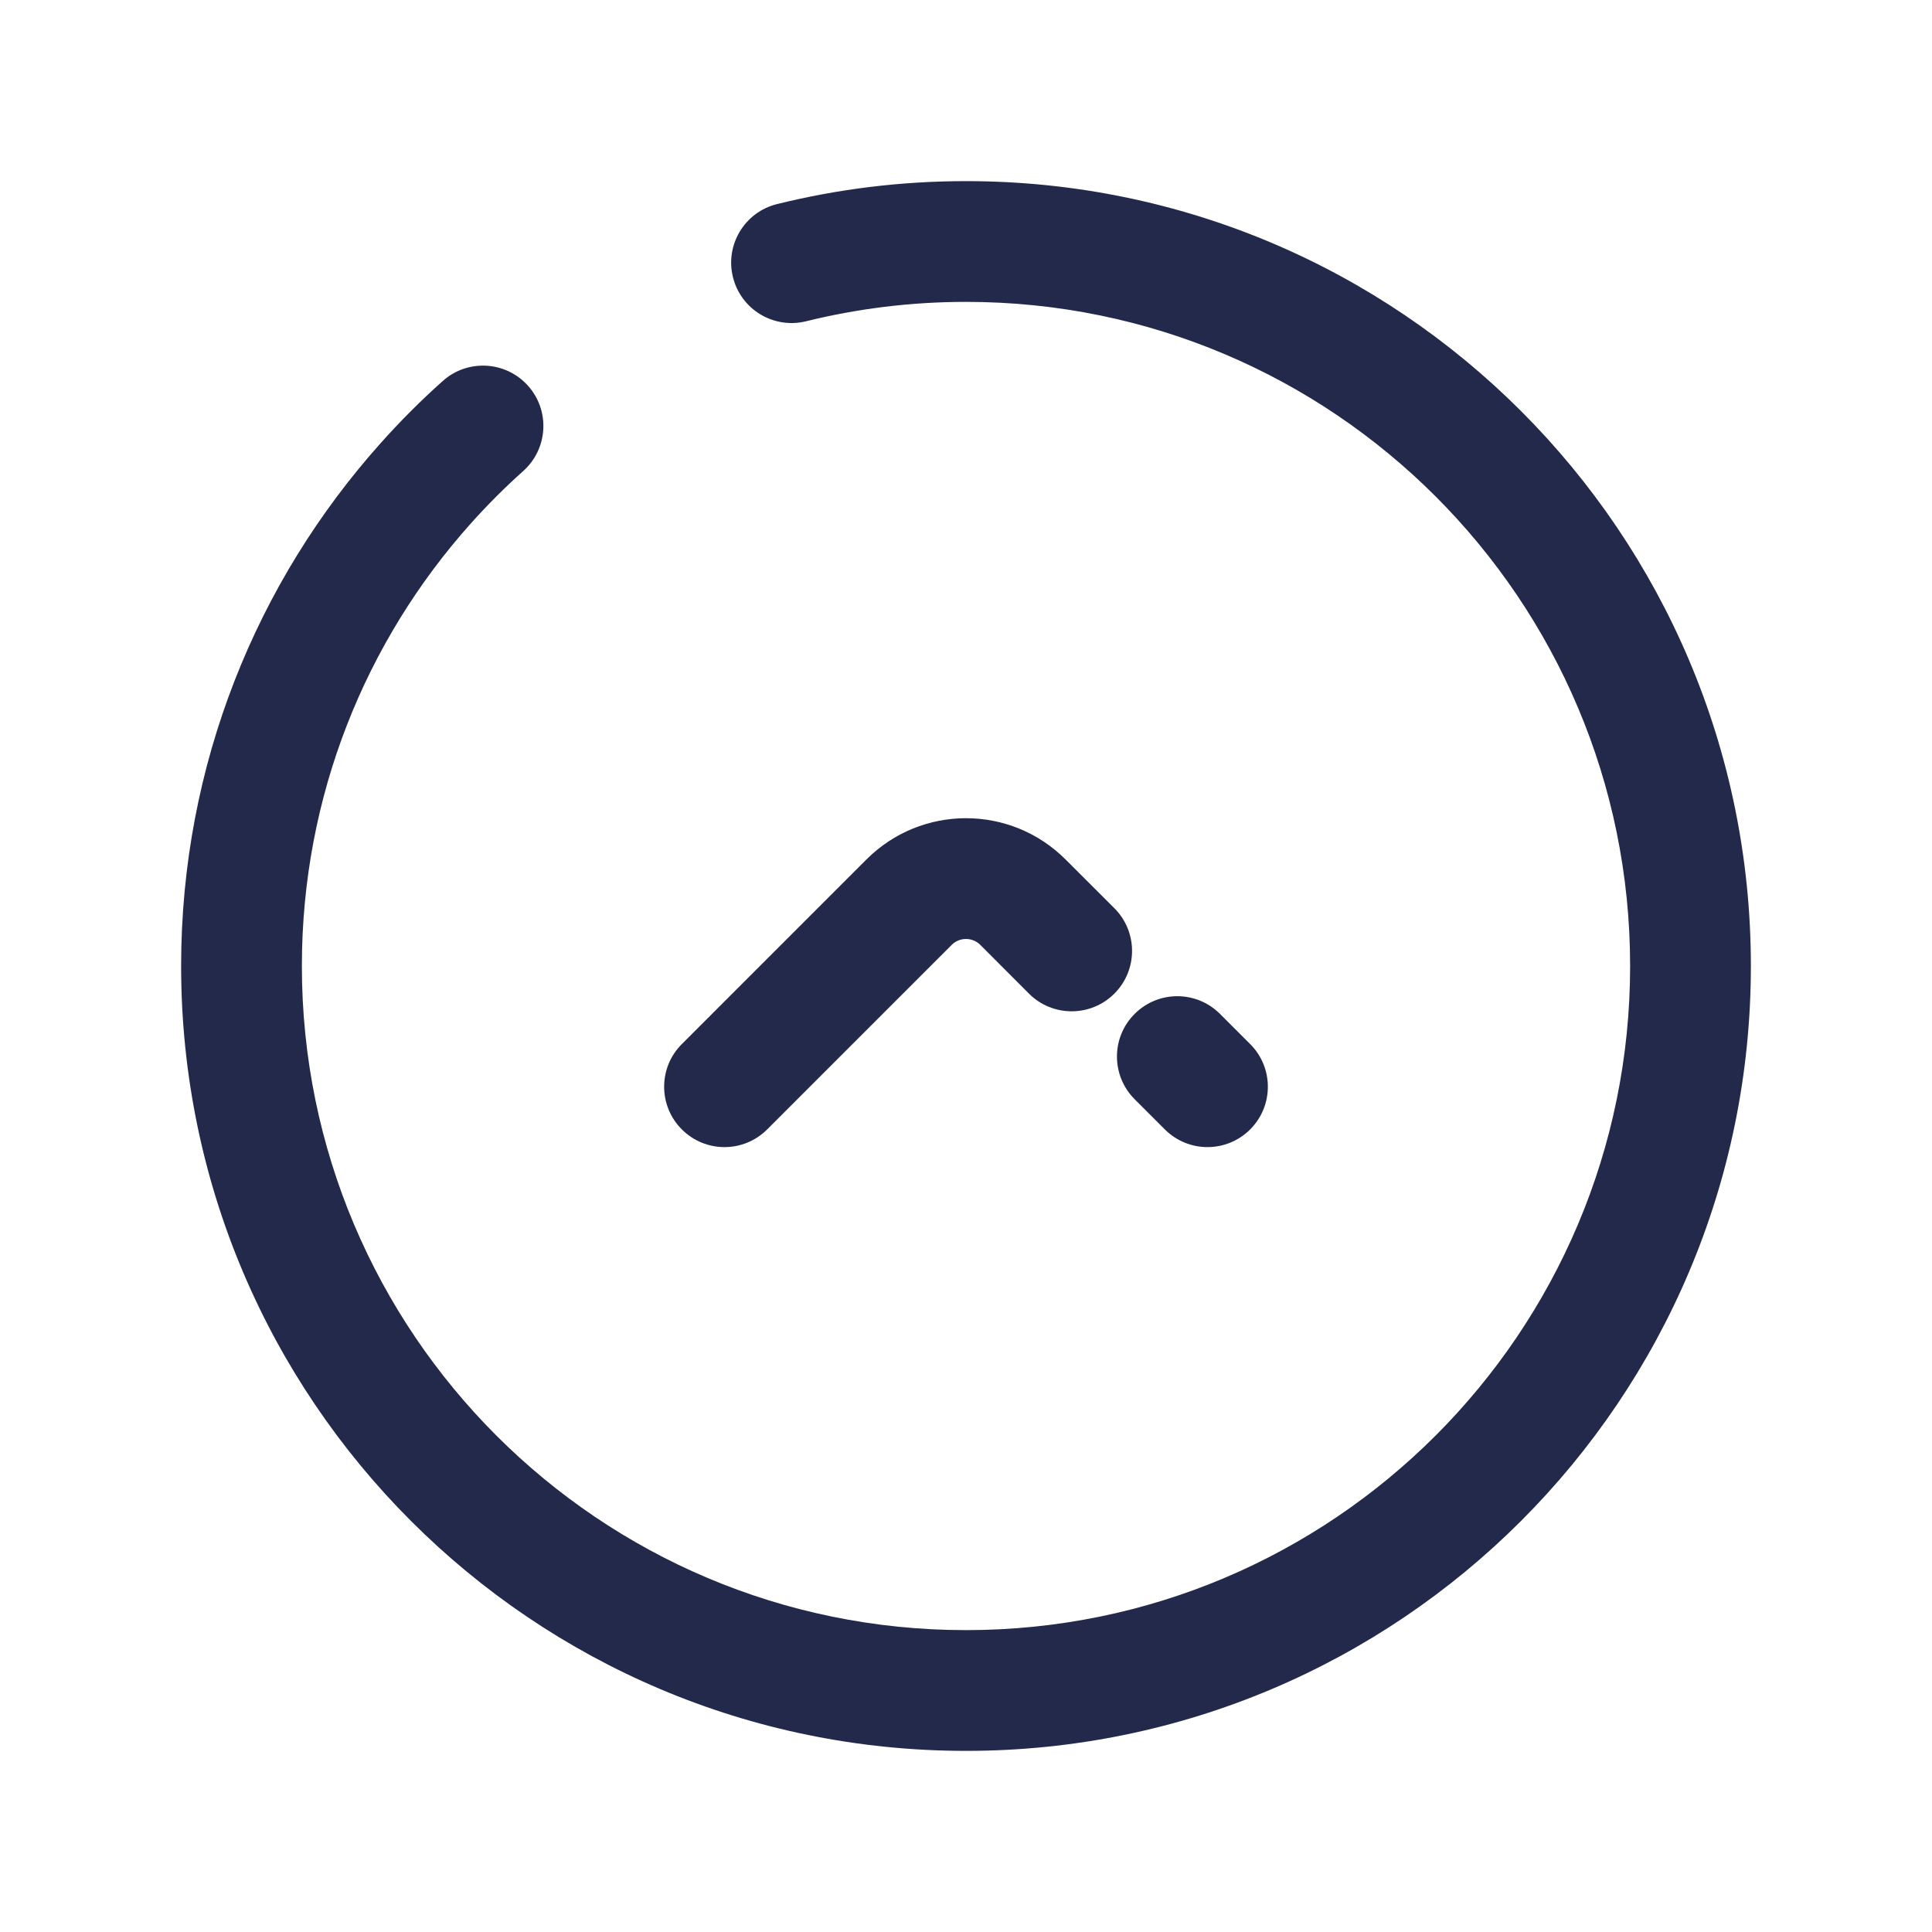 <svg width="24" height="24" viewBox="0 0 24 24" fill="none" xmlns="http://www.w3.org/2000/svg">
<path fill-rule="evenodd" clip-rule="evenodd" d="M12 3.75C11.314 3.75 10.649 3.834 10.013 3.991C9.611 4.09 9.204 3.845 9.105 3.443C9.005 3.041 9.251 2.634 9.653 2.535C10.405 2.349 11.192 2.25 12 2.25C17.385 2.25 21.75 6.615 21.75 12C21.75 17.385 17.385 21.75 12 21.75C6.615 21.75 2.25 17.385 2.25 12C2.25 9.503 3.189 7.224 4.733 5.5C4.974 5.23 5.23 4.974 5.5 4.733C5.808 4.457 6.283 4.483 6.559 4.792C6.835 5.1 6.809 5.574 6.5 5.851C6.272 6.055 6.055 6.272 5.851 6.5C4.544 7.96 3.75 9.887 3.75 12C3.75 16.556 7.444 20.25 12 20.25C16.556 20.25 20.25 16.556 20.25 12C20.25 7.444 16.556 3.75 12 3.75Z" fill="#23294A"/>
<path fill-rule="evenodd" clip-rule="evenodd" d="M15.53 14.03C15.237 14.323 14.763 14.323 14.47 14.03L14.095 13.655C13.802 13.362 13.802 12.887 14.095 12.595C14.388 12.302 14.862 12.302 15.155 12.595L15.53 12.97C15.823 13.262 15.823 13.737 15.53 14.03ZM13.843 12.343C13.55 12.636 13.075 12.636 12.782 12.343L12.177 11.737C12.079 11.64 11.921 11.64 11.823 11.737L9.53 14.03C9.237 14.323 8.763 14.323 8.47 14.03C8.177 13.737 8.177 13.262 8.47 12.97L10.763 10.677C11.446 9.993 12.554 9.993 13.237 10.677L13.843 11.282C14.136 11.575 14.136 12.05 13.843 12.343Z" fill="#23294A"/>
</svg>
